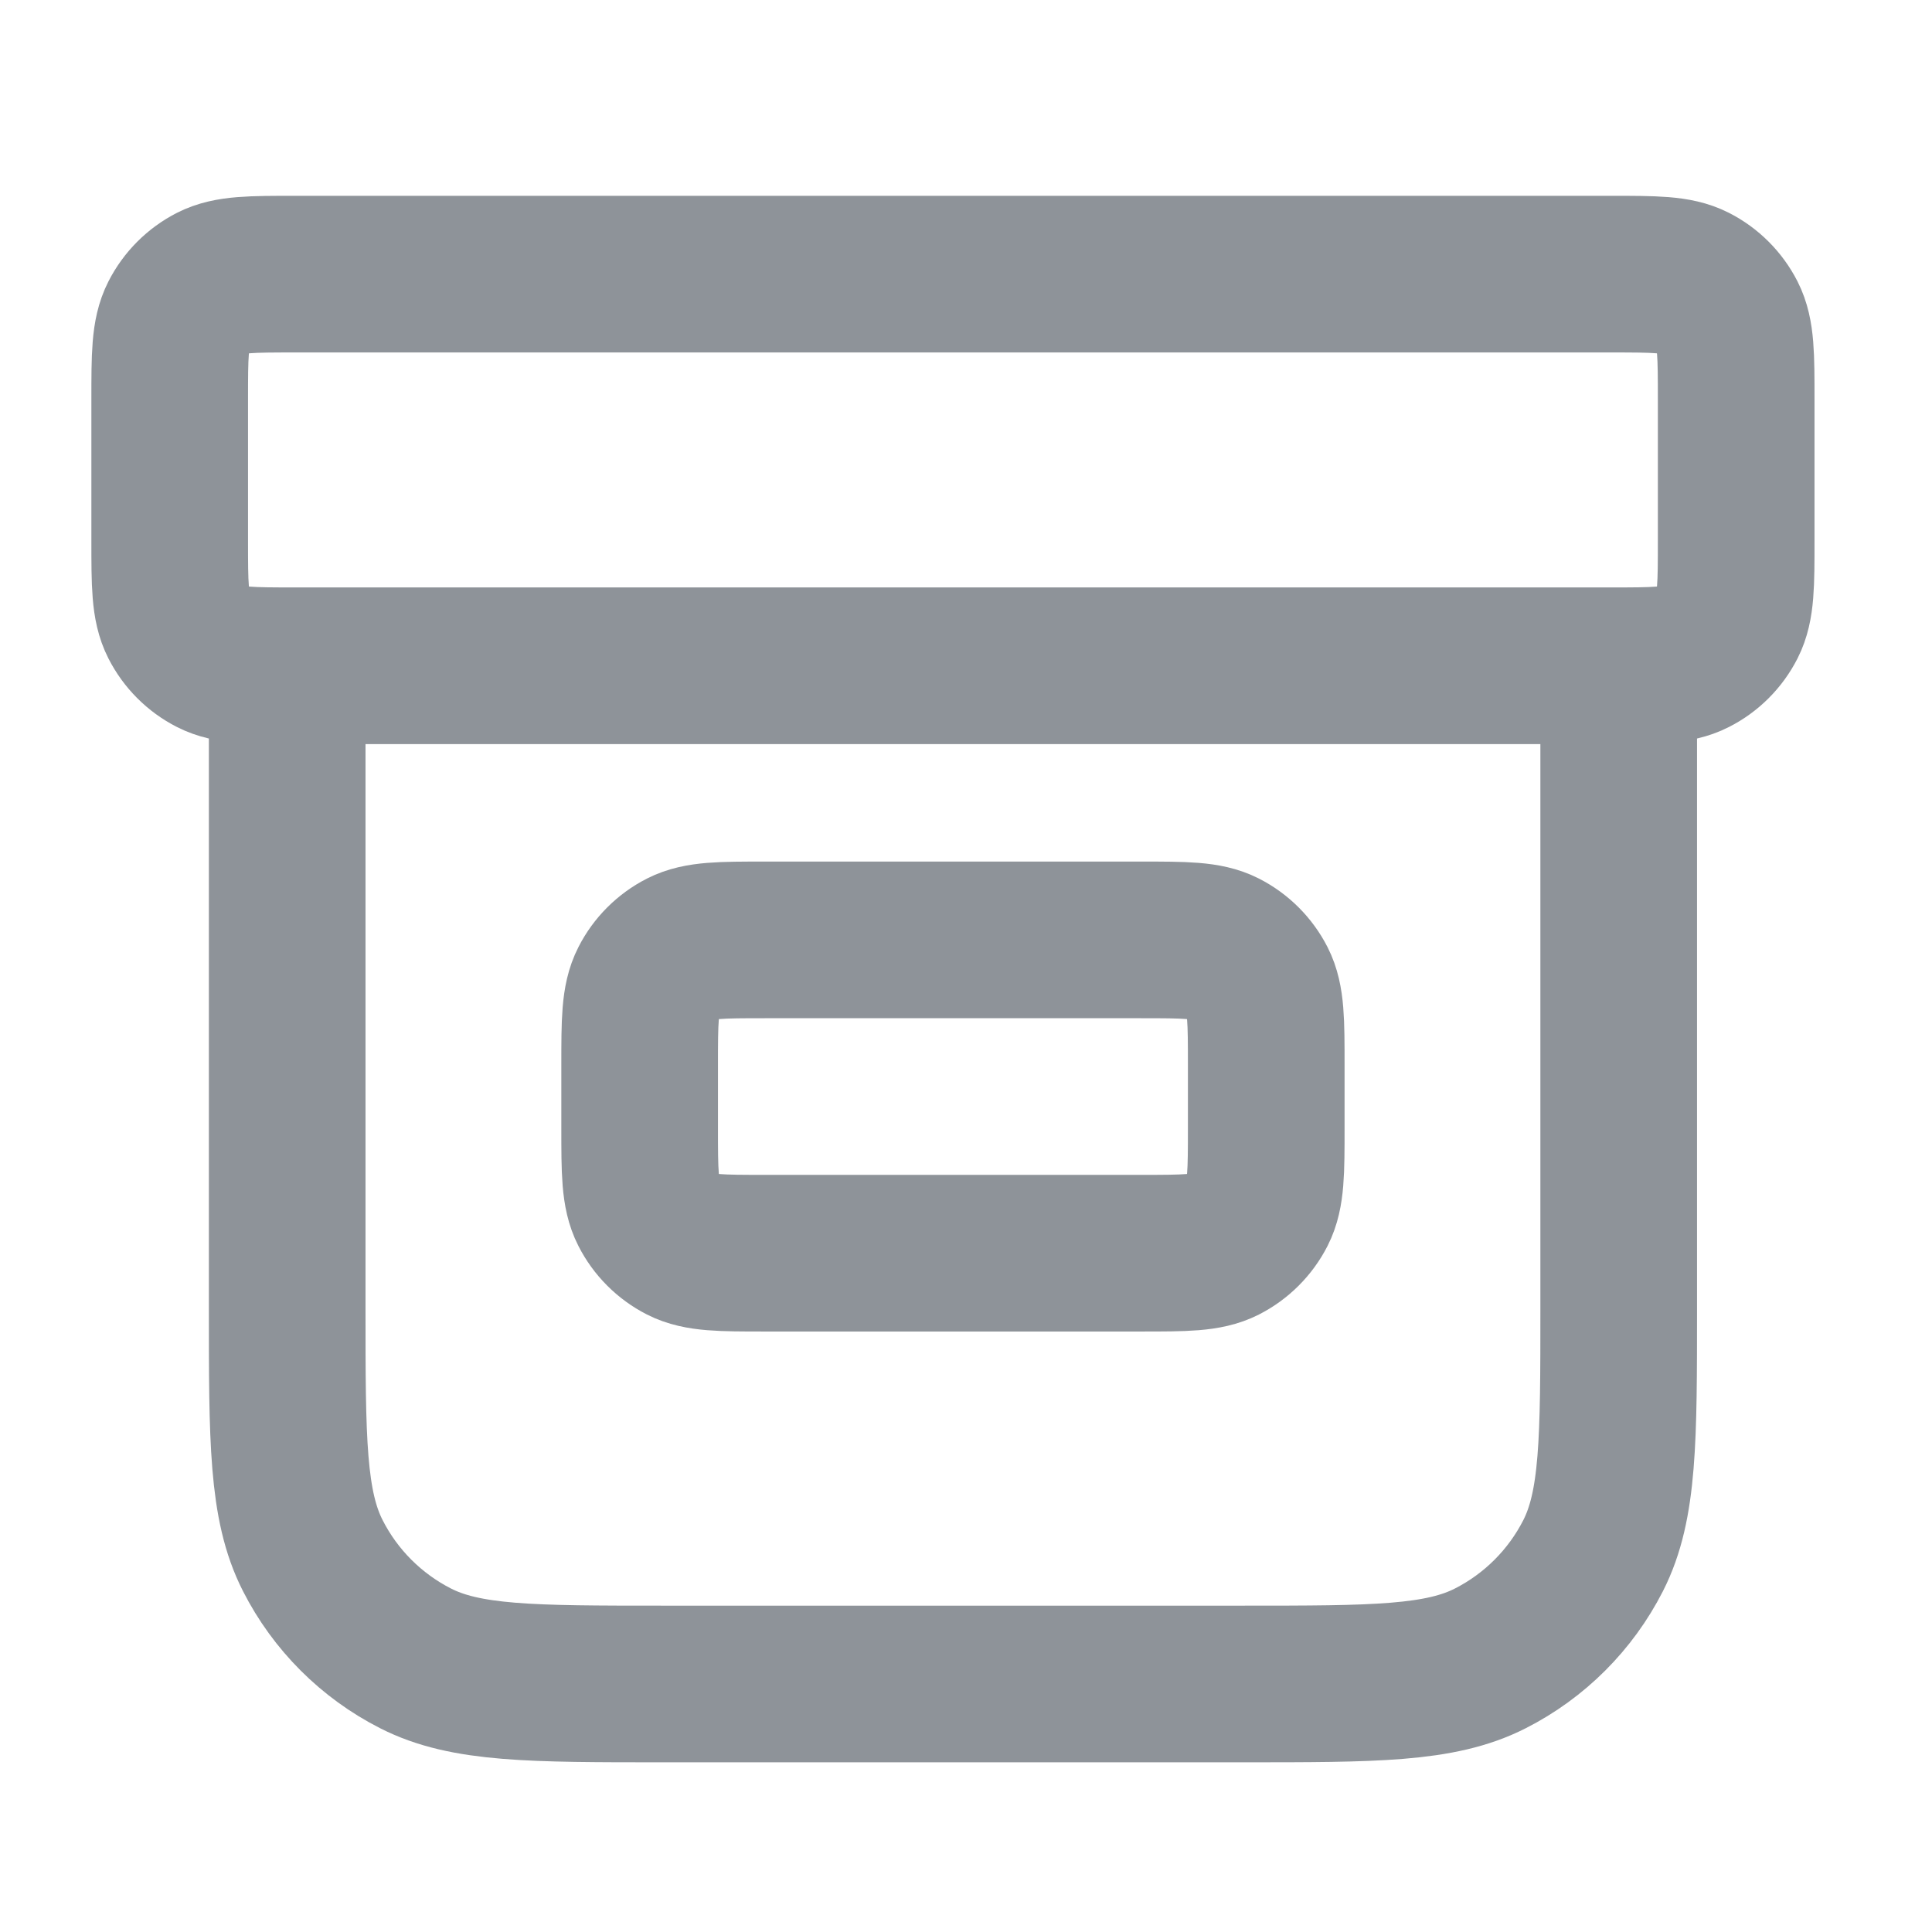 <svg width="37" height="37" viewBox="0 0 37 37" fill="none" xmlns="http://www.w3.org/2000/svg">
<path d="M31 12.75V25.05C31 27.57 31 28.83 30.51 29.793C30.078 30.64 29.39 31.328 28.543 31.759C27.581 32.25 26.32 32.25 23.8 32.25H12.7C10.18 32.25 8.92 32.25 7.957 31.759C7.111 31.328 6.422 30.64 5.991 29.793C5.5 28.83 5.5 27.57 5.5 25.05V12.75M5.65 5.25H30.85C31.69 5.25 32.11 5.25 32.431 5.413C32.714 5.557 32.943 5.787 33.087 6.069C33.25 6.39 33.25 6.81 33.25 7.65V10.35C33.25 11.19 33.25 11.61 33.087 11.931C32.943 12.213 32.714 12.443 32.431 12.586C32.11 12.75 31.69 12.75 30.85 12.75H5.65C4.81 12.75 4.39 12.75 4.069 12.586C3.787 12.443 3.558 12.213 3.414 11.931C3.25 11.61 3.25 11.19 3.25 10.35V7.65C3.25 6.81 3.25 6.39 3.414 6.069C3.558 5.787 3.787 5.557 4.069 5.413C4.39 5.25 4.81 5.25 5.65 5.25ZM14.65 18H21.85C22.69 18 23.11 18 23.431 18.163C23.713 18.307 23.943 18.537 24.087 18.819C24.25 19.14 24.25 19.56 24.25 20.4V21.6C24.25 22.44 24.25 22.86 24.087 23.181C23.943 23.463 23.713 23.693 23.431 23.837C23.11 24 22.69 24 21.85 24H14.65C13.81 24 13.39 24 13.069 23.837C12.787 23.693 12.557 23.463 12.414 23.181C12.25 22.86 12.25 22.44 12.25 21.6V20.4C12.25 19.56 12.25 19.14 12.414 18.819C12.557 18.537 12.787 18.307 13.069 18.163C13.39 18 13.81 18 14.65 18Z" stroke="#8E9399" stroke-width="3" stroke-linecap="round" stroke-linejoin="round"/>
</svg>

